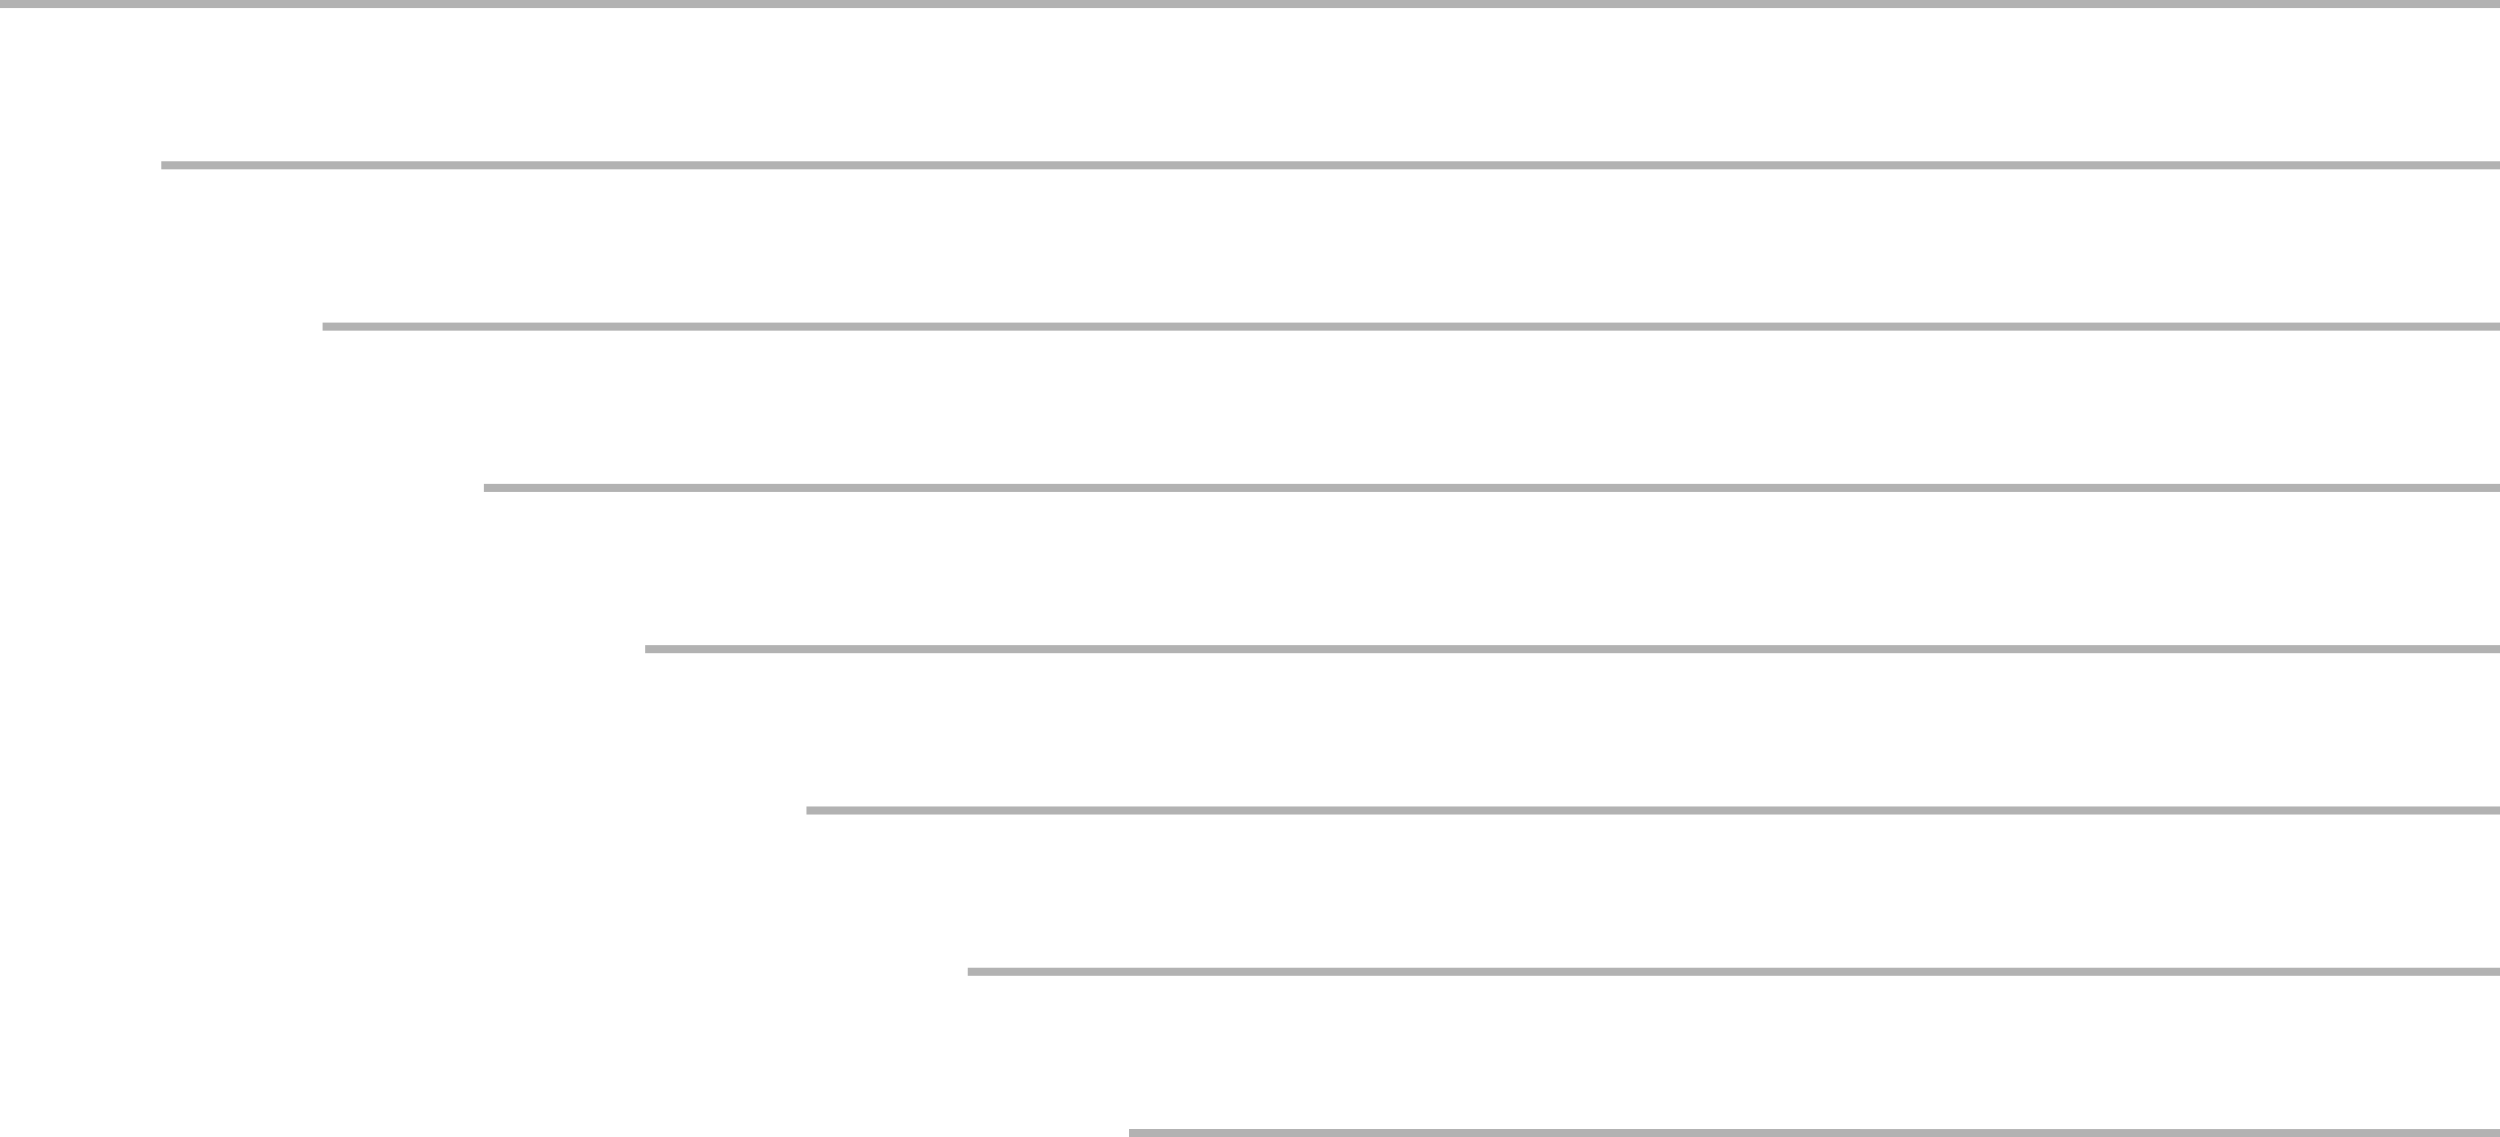 <svg width="310" height="141" viewBox="0 0 310 141" fill="none" xmlns="http://www.w3.org/2000/svg">
<line y1="-0.5" x2="310" y2="-0.5" transform="matrix(-1 0 0 1 310 1)" stroke="#B2B2B2"/>
<line y1="-0.5" x2="290" y2="-0.5" transform="matrix(-1 8.74228e-08 8.74228e-08 1 310 21)" stroke="#B2B2B2"/>
<line y1="-0.5" x2="270" y2="-0.5" transform="matrix(-1 -8.74228e-08 -8.74228e-08 1 310 41)" stroke="#B2B2B2"/>
<line y1="-0.5" x2="250" y2="-0.5" transform="matrix(-1 8.74228e-08 8.74228e-08 1 310 61)" stroke="#B2B2B2"/>
<line y1="-0.5" x2="230" y2="-0.5" transform="matrix(-1 8.74228e-08 8.74228e-08 1 310 81)" stroke="#B2B2B2"/>
<line y1="-0.5" x2="210" y2="-0.5" transform="matrix(-1 -8.74228e-08 -8.74228e-08 1 310 101)" stroke="#B2B2B2"/>
<line y1="-0.5" x2="190" y2="-0.5" transform="matrix(-1 -8.74228e-08 -8.74228e-08 1 310 121)" stroke="#B2B2B2"/>
<line y1="-0.5" x2="170" y2="-0.5" transform="matrix(-1 -8.74228e-08 -8.74228e-08 1 310 141)" stroke="#B2B2B2"/>
</svg>
